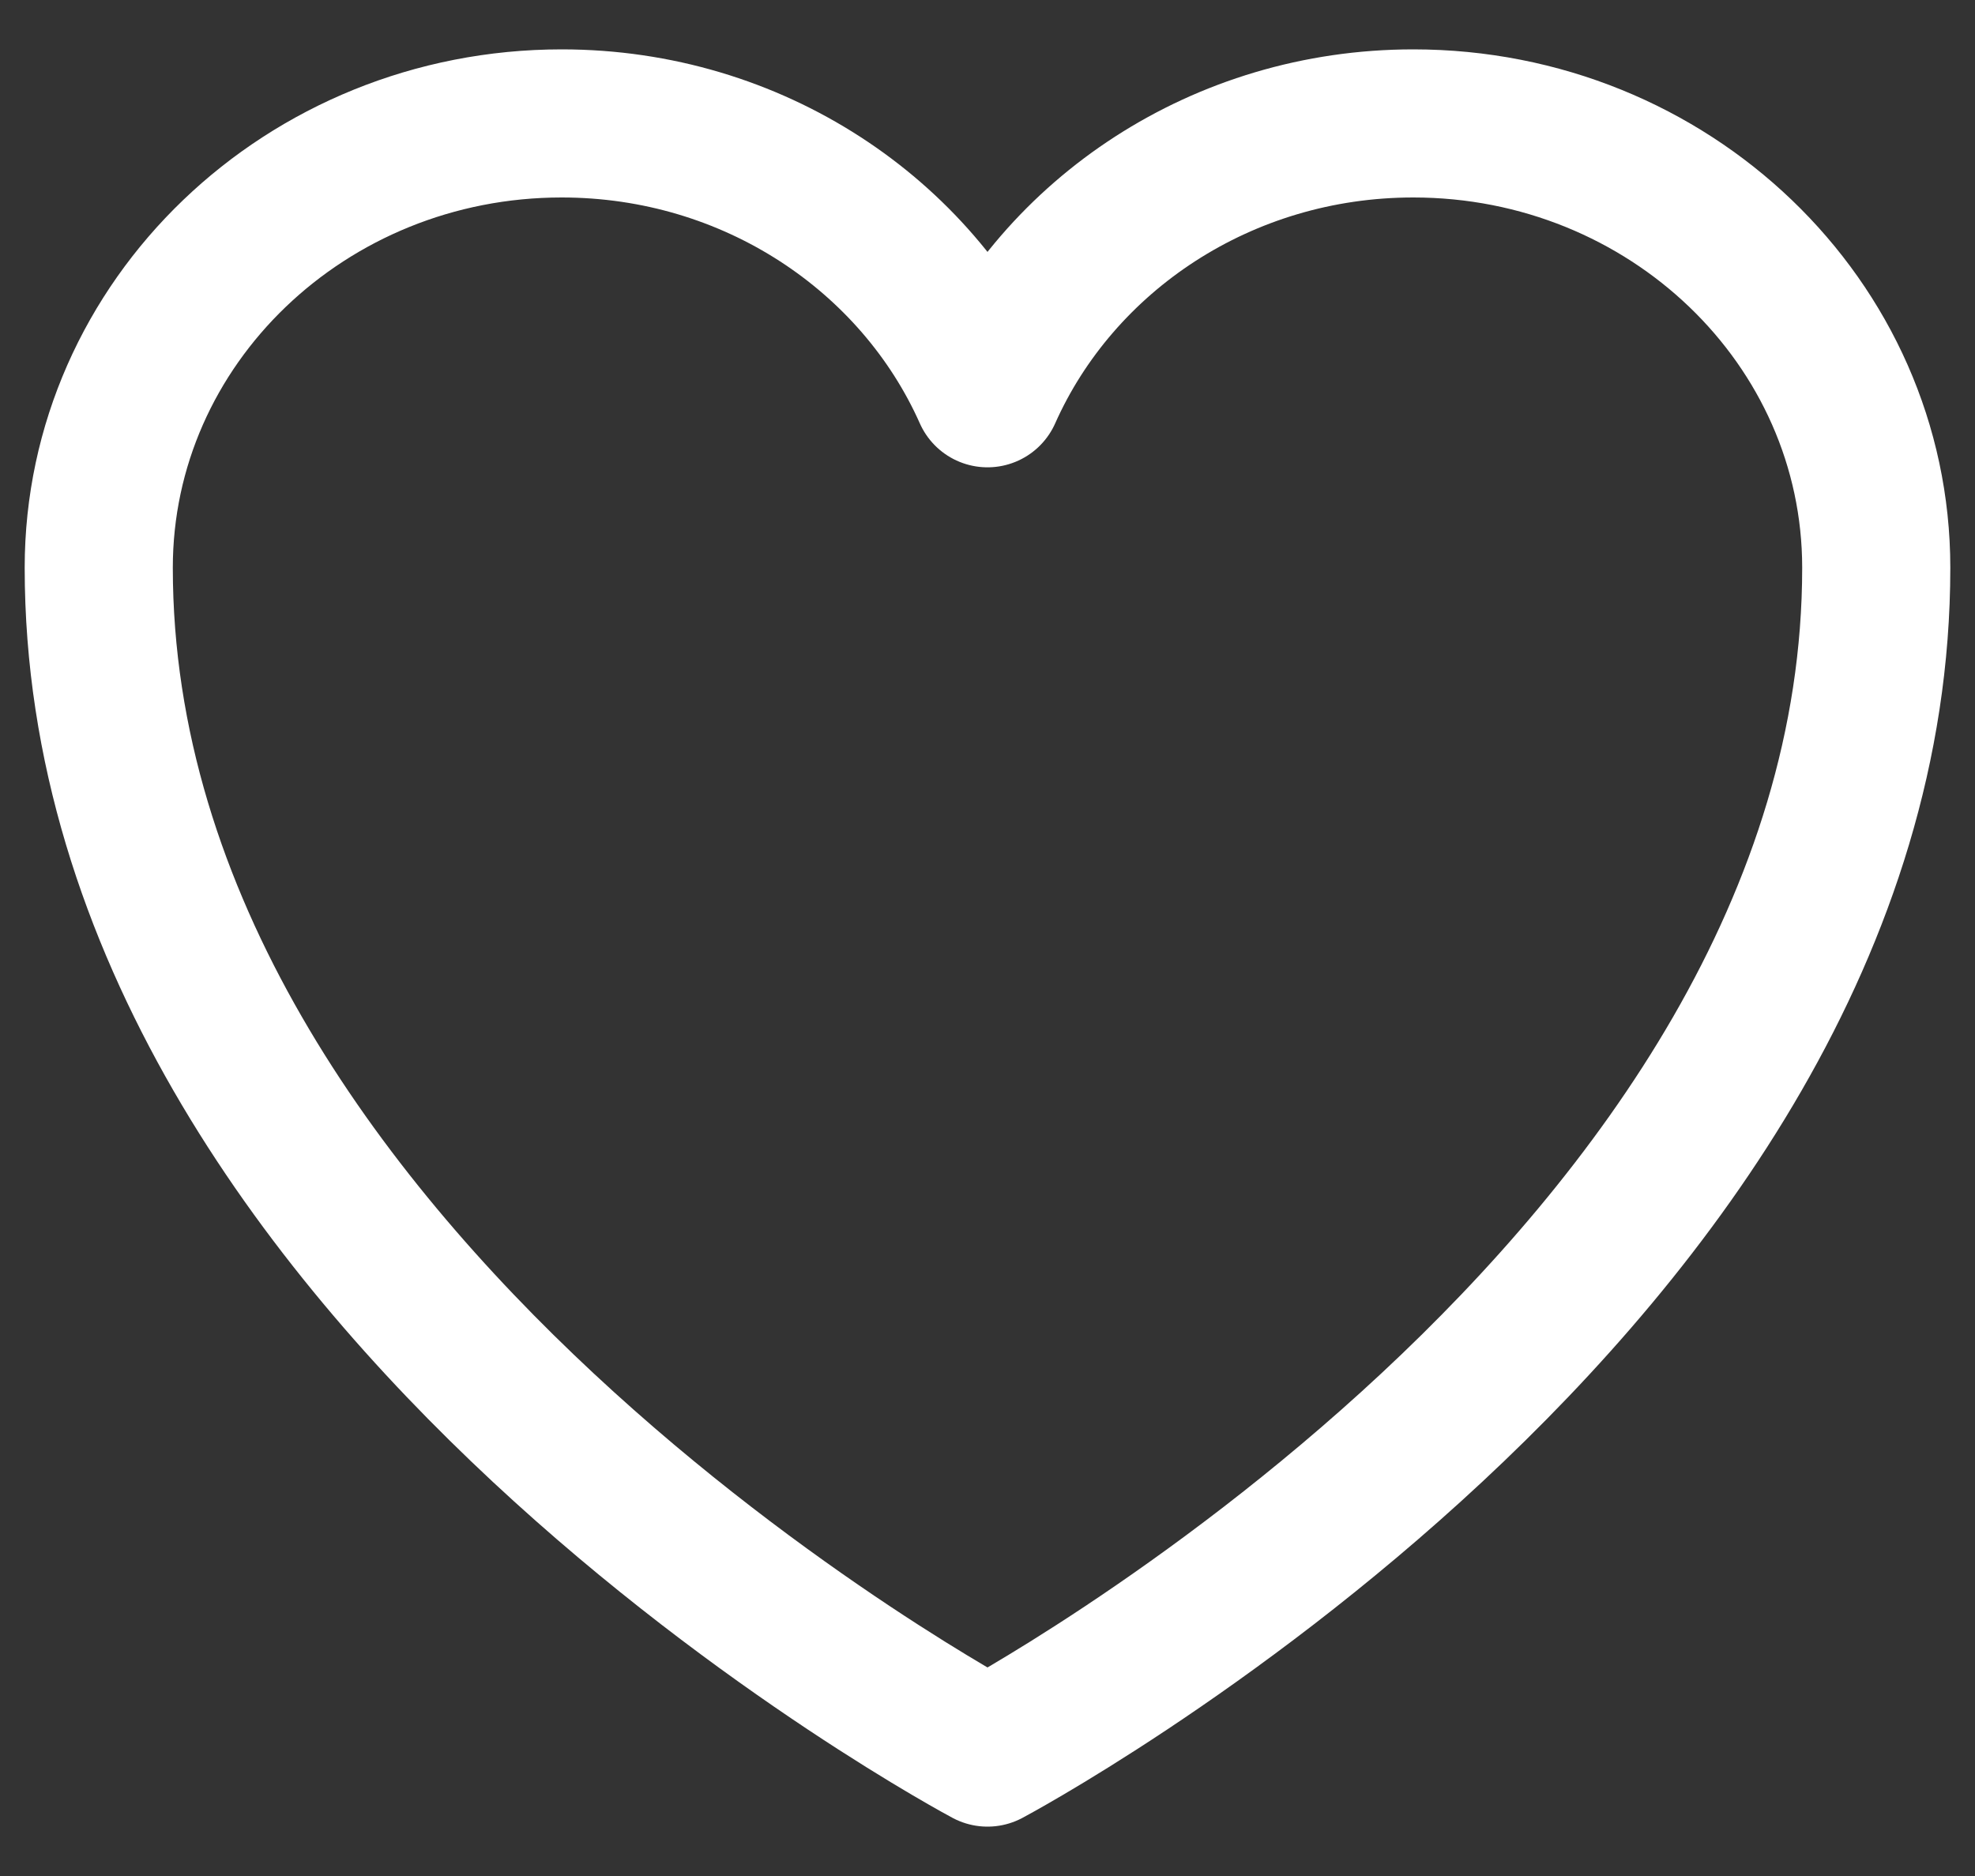 <svg width="20" height="19" viewBox="0 0 20 19" fill="none" xmlns="http://www.w3.org/2000/svg">
<rect x="0" y="0" width="20" height="19" fill="#333333" stroke="none"/>
<path d="M19 5.75C19 3.265 16.901 1.25 14.312 1.25C12.377 1.25 10.715 2.376 10 3.983C9.285 2.376 7.623 1.25 5.688 1.25C3.099 1.25 1 3.265 1 5.75C1 12.971 10 17.75 10 17.75C10 17.75 19 12.971 19 5.75Z" stroke="white" stroke-width="1.5" stroke-linecap="round" stroke-linejoin="round"/>
</svg>
